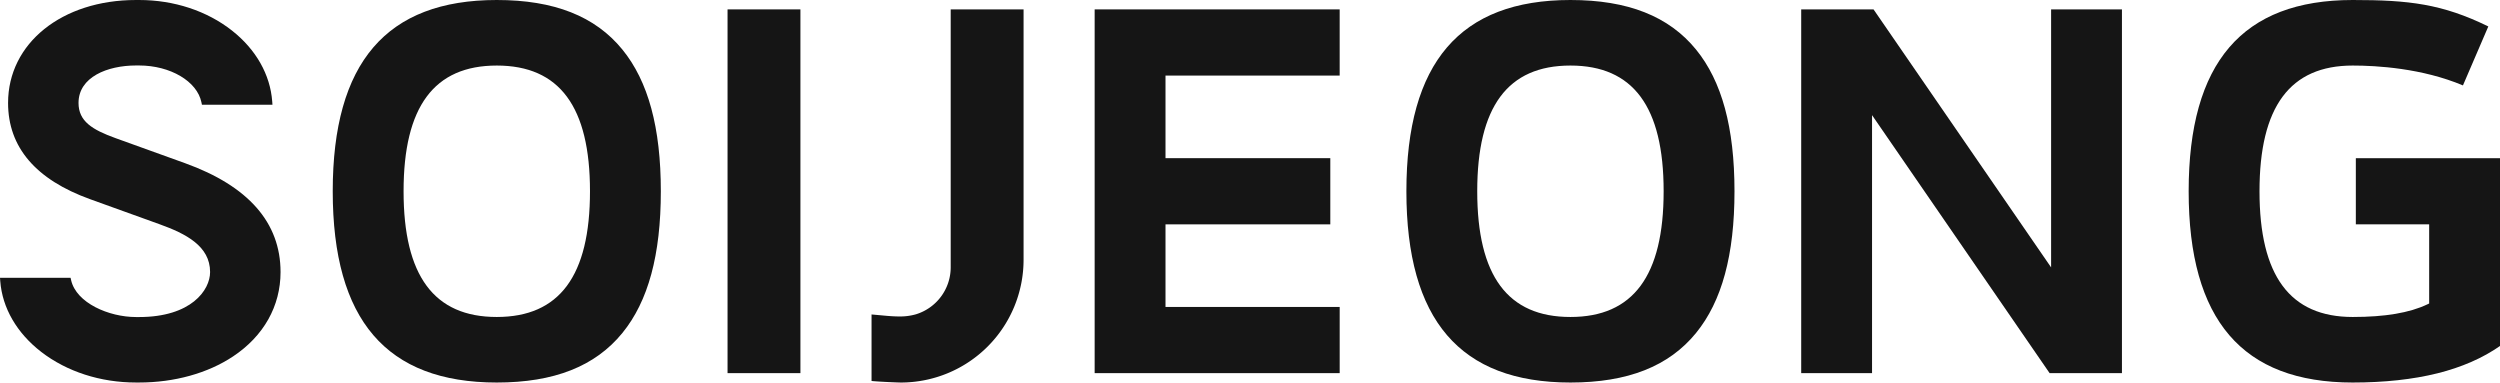 <svg id="영문로고" xmlns="http://www.w3.org/2000/svg" xmlns:xlink="http://www.w3.org/1999/xlink" width="1254.4" height="191.936" viewBox="0 0 1254.4 191.936">
  <defs>
    <clipPath id="clip-path">
      <rect id="사각형_1058" data-name="사각형 1058" width="1254.4" height="191.936" fill="#151515"/>
    </clipPath>
  </defs>
  <g id="그룹_5146" data-name="그룹 5146" clip-path="url(#clip-path)">
    <path id="패스_4121" data-name="패스 4121" d="M355.37,190.894c-1.3,0-11.443-.4-14.8-.779V156.74c2.612.238,7.349.67,7.944.718,1.768.144,3.856.289,5.925.289a28.987,28.987,0,0,0,8.412-1.091,24.664,24.664,0,0,0,17.431-23.485V3.669h36.565V129.3a61.6,61.6,0,0,1-61.478,61.592" transform="translate(96.74 1.042)" fill="#151515"/>
    <rect id="사각형_1057" data-name="사각형 1057" width="36.565" height="182.514" transform="translate(365.054 4.711)" fill="#151515"/>
    <path id="패스_4122" data-name="패스 4122" d="M828.484,186.183,739.389,56.73V186.183H703.843V3.669h36.291l89.1,129.454V3.669h35.545V186.183Z" transform="translate(199.928 1.042)" fill="#151515"/>
    <path id="패스_4123" data-name="패스 4123" d="M427.749,186.183V3.669h122.94V36.878H463.3V78.322h82.693V111.53H463.3v41.445h87.394v33.208Z" transform="translate(121.503 1.042)" fill="#151515"/>
    <path id="패스_4124" data-name="패스 4124" d="M631.877,191.936c-55.388,0-82.312-31.391-82.312-95.968S576.489,0,631.877,0c28.764,0,49.377,8.129,63.014,24.852,12.987,15.925,19.3,39.187,19.3,71.117s-6.312,55.187-19.3,71.112c-13.638,16.725-34.251,24.855-63.014,24.855m0-159.048c-31.47,0-46.766,20.633-46.766,63.08s15.3,63.079,46.766,63.079,46.766-20.633,46.766-63.079-15.3-63.08-46.766-63.08" transform="translate(156.105 0)" fill="#151515"/>
    <path id="패스_4125" data-name="패스 4125" d="M212.332,191.936c-55.388,0-82.313-31.391-82.313-95.968S156.944,0,212.332,0c28.764,0,49.377,8.129,63.014,24.852,12.987,15.925,19.3,39.187,19.3,71.117s-6.312,55.187-19.3,71.112c-13.638,16.725-34.251,24.855-63.014,24.855m0-159.048c-31.47,0-46.767,20.633-46.767,63.08s15.3,63.079,46.767,63.079S259.1,138.414,259.1,95.969s-15.3-63.08-46.766-63.08" transform="translate(36.932 0)" fill="#151515"/>
    <path id="패스_4126" data-name="패스 4126" d="M937.56,191.936c-55.388,0-82.312-31.391-82.312-95.968S882.172,0,937.56,0C965.7,0,982.426,1.936,1005.6,13.271L992.87,42.858c-20.522-8.655-43.36-9.969-55.311-9.969-31.47,0-46.766,20.633-46.766,63.08s15.3,63.079,46.766,63.079c16.247,0,28.5-2.072,37.463-6.338l.9-.428V112.573H939.13V79.365h72.335v94.229c-8.675,6.079-19.254,10.7-31.457,13.734-12.282,3.057-26.563,4.608-42.448,4.608" transform="translate(242.935 0)" fill="#151515"/>
    <path id="패스_4127" data-name="패스 4127" d="M92.818,81.867,58.024,69.325C46.231,65.075,39.4,60.82,39.4,51.644c0-12.98,14.492-18.791,28.854-18.791h1.55c15.647,0,29.088,7.934,31.26,18.456l.253,1.228h35.394l-.123-1.653c-1-13.453-8.154-26.069-20.153-35.522C103.866,5.457,87.305,0,69.808,0h-1.55C31.055,0,4.052,21.719,4.052,51.644c0,22.209,13.86,38.464,41.192,48.312L80.04,112.5c13.181,4.748,25.377,10.943,25.377,24,0,9.077-9.484,22.58-35.609,22.58h-1.55c-13.642,0-29.974-7.069-32.573-18.487l-.272-1.2H0l.125,1.655c1.018,13.456,8.319,26.07,20.56,35.521,12.825,9.906,29.721,15.361,47.573,15.361h1.55c17.684,0,34.415-4.646,47.113-13.082C132.3,168.639,140.767,153.6,140.767,136.5c0-24.787-16.133-43.169-47.949-54.634" transform="translate(0 0.001)" fill="#151515"/>
  </g>
</svg>
